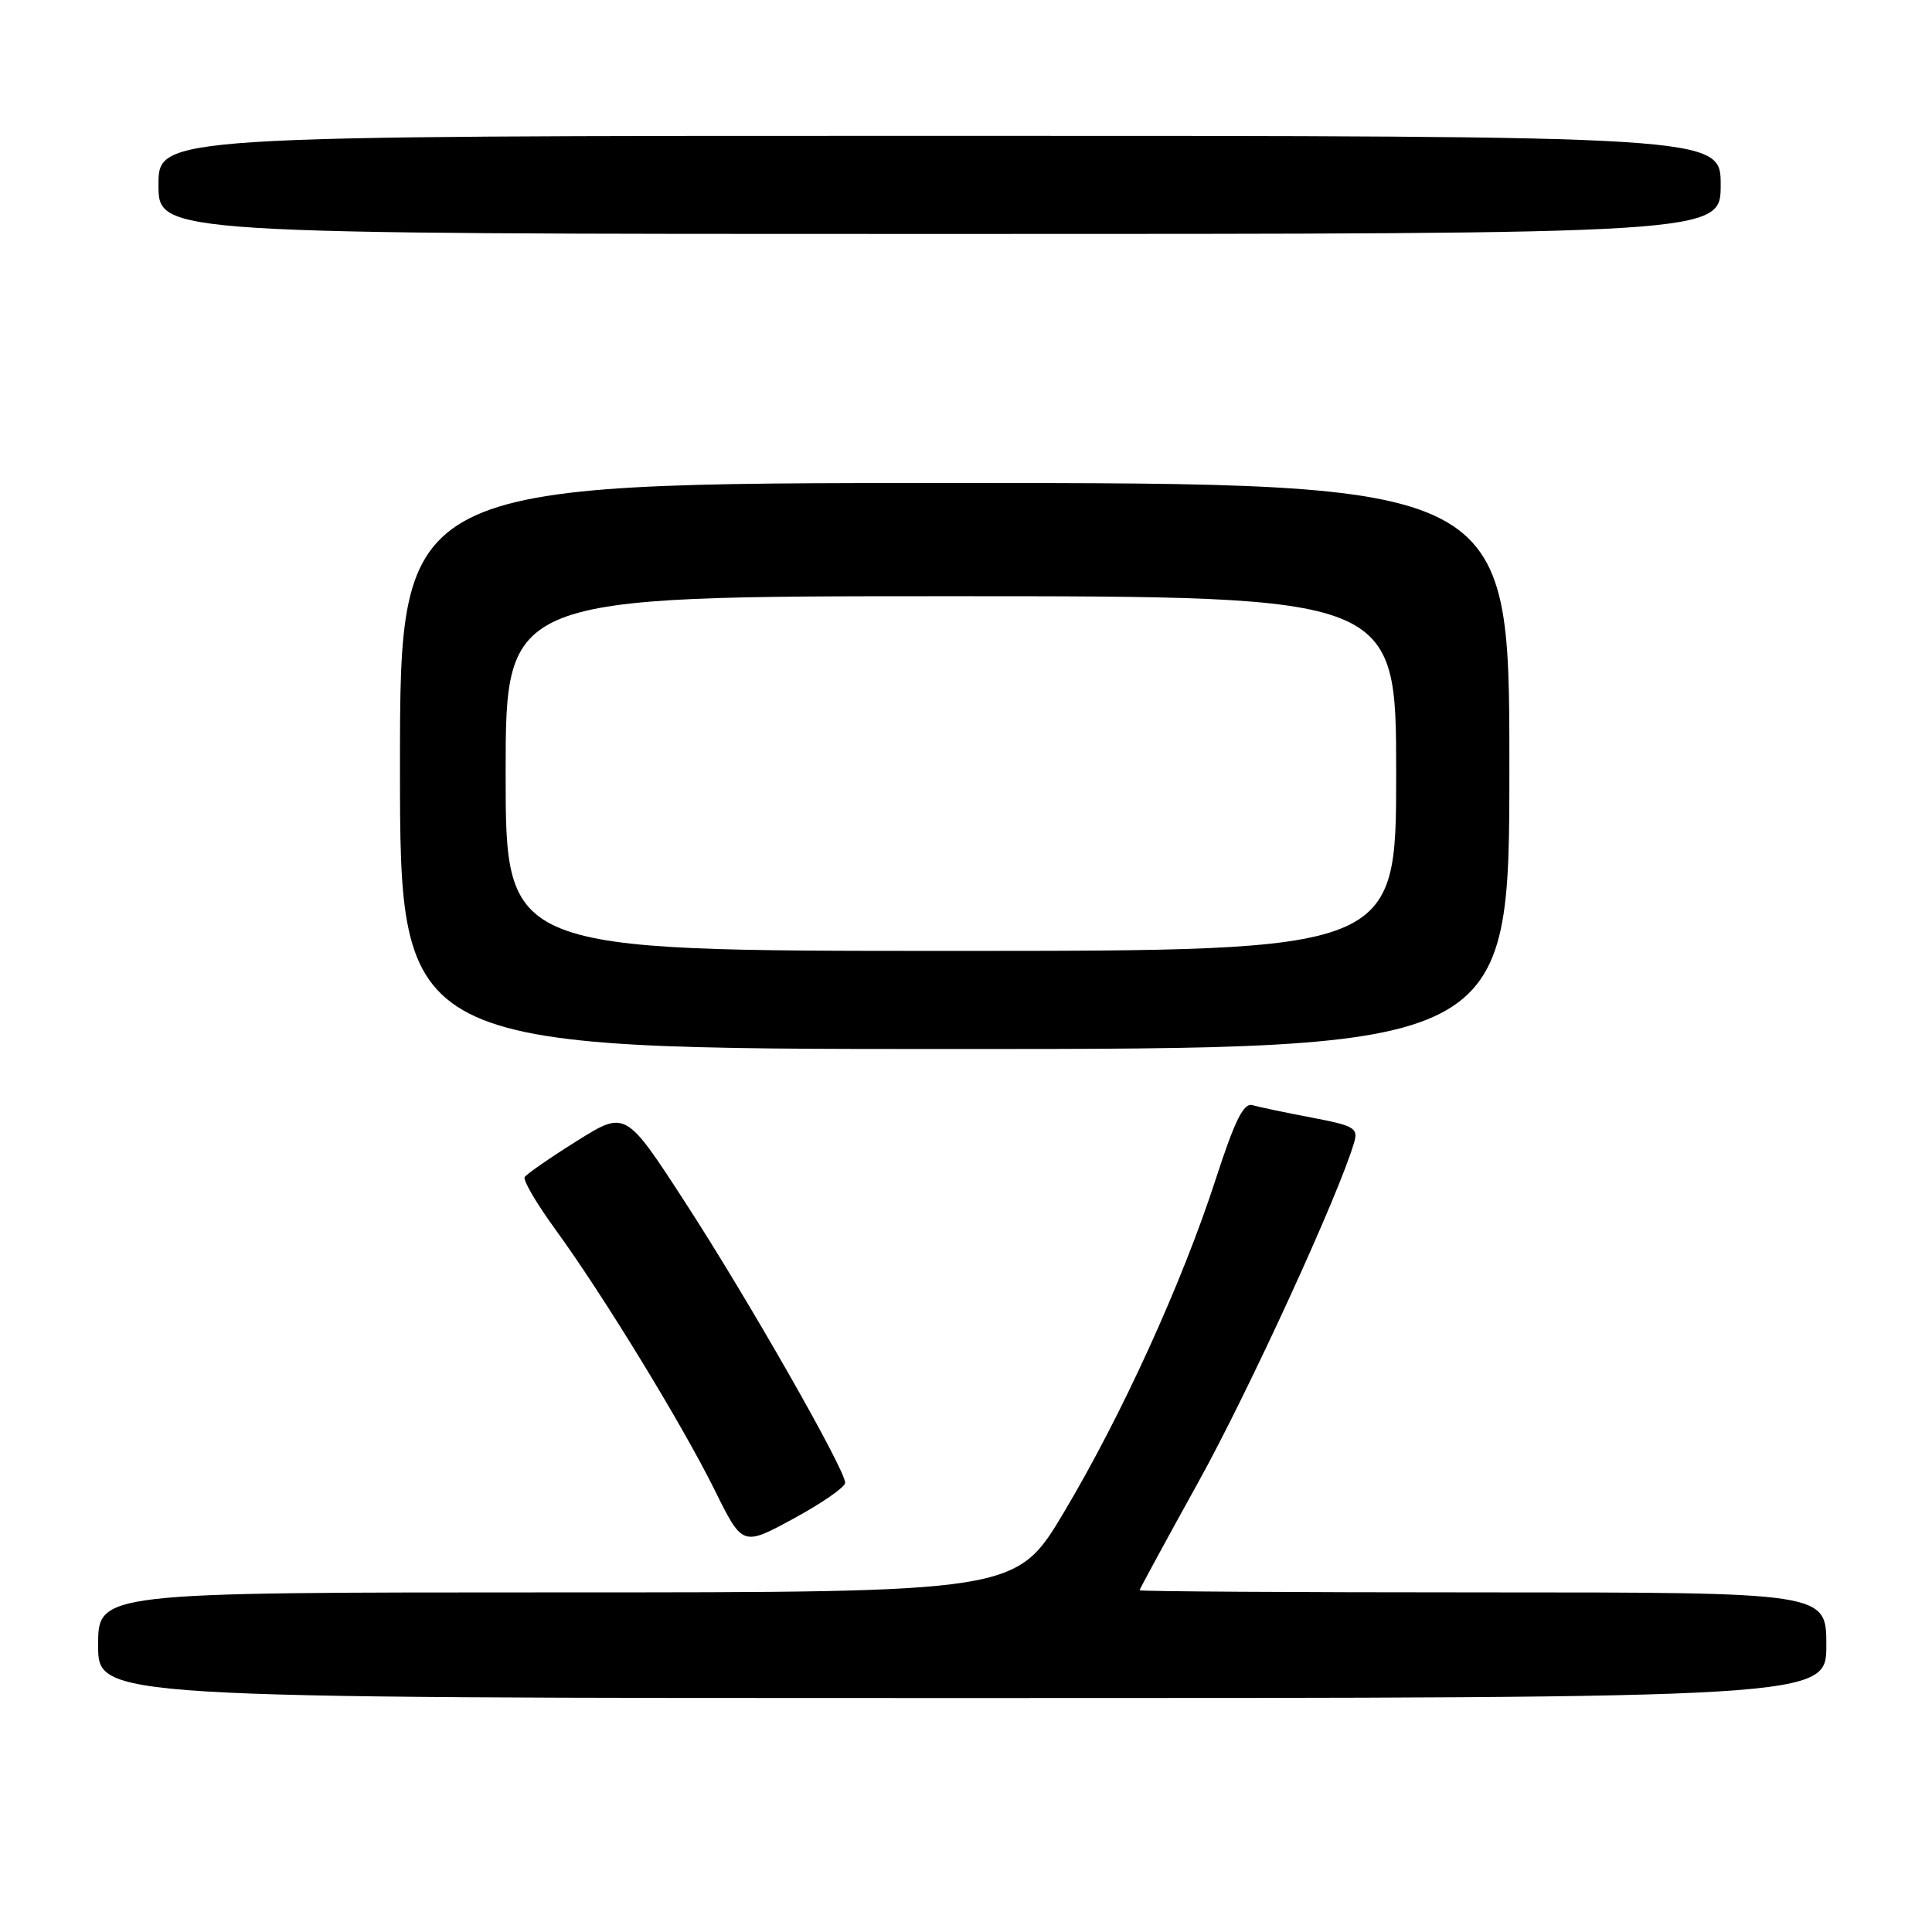 <?xml version="1.0" encoding="UTF-8" standalone="no"?>
<!DOCTYPE svg PUBLIC "-//W3C//DTD SVG 1.1//EN" "http://www.w3.org/Graphics/SVG/1.1/DTD/svg11.dtd" >
<svg xmlns="http://www.w3.org/2000/svg" xmlns:xlink="http://www.w3.org/1999/xlink" version="1.1" viewBox="0 0 256 256">
 <g >
 <path fill="currentColor"
d=" M 242.00 218.00 C 242.00 211.00 242.00 211.00 196.50 211.00 C 171.47 211.00 151.00 210.87 151.00 210.72 C 151.00 210.57 154.51 204.11 158.80 196.36 C 165.46 184.34 177.43 158.26 179.43 151.38 C 179.99 149.47 179.46 149.16 173.77 148.08 C 170.32 147.42 166.81 146.69 165.96 146.44 C 164.79 146.10 163.64 148.40 161.09 156.25 C 156.61 170.05 148.66 187.48 140.98 200.38 C 134.65 211.00 134.65 211.00 73.83 211.00 C 13.00 211.00 13.00 211.00 13.00 218.00 C 13.00 225.00 13.00 225.00 127.50 225.00 C 242.00 225.00 242.00 225.00 242.00 218.00 Z  M 111.99 196.48 C 112.00 194.73 99.11 172.13 90.79 159.32 C 82.89 147.14 82.89 147.14 76.43 151.19 C 72.87 153.42 69.77 155.57 69.52 155.97 C 69.27 156.37 71.10 159.48 73.58 162.89 C 79.95 171.65 90.37 188.70 94.71 197.46 C 98.39 204.90 98.39 204.90 105.19 201.20 C 108.93 199.17 111.99 197.04 111.99 196.48 Z  M 200.00 101.50 C 200.00 64.00 200.00 64.00 126.50 64.00 C 53.00 64.00 53.00 64.00 53.00 101.50 C 53.00 139.00 53.00 139.00 126.50 139.00 C 200.00 139.00 200.00 139.00 200.00 101.50 Z  M 228.00 24.50 C 228.00 18.00 228.00 18.00 124.50 18.00 C 21.00 18.00 21.00 18.00 21.00 24.50 C 21.00 31.00 21.00 31.00 124.50 31.00 C 228.00 31.00 228.00 31.00 228.00 24.50 Z  M 67.00 102.50 C 67.00 79.00 67.00 79.00 126.00 79.00 C 185.00 79.00 185.00 79.00 185.00 102.50 C 185.00 126.00 185.00 126.00 126.00 126.00 C 67.00 126.00 67.00 126.00 67.00 102.50 Z "/>
</g>
</svg>